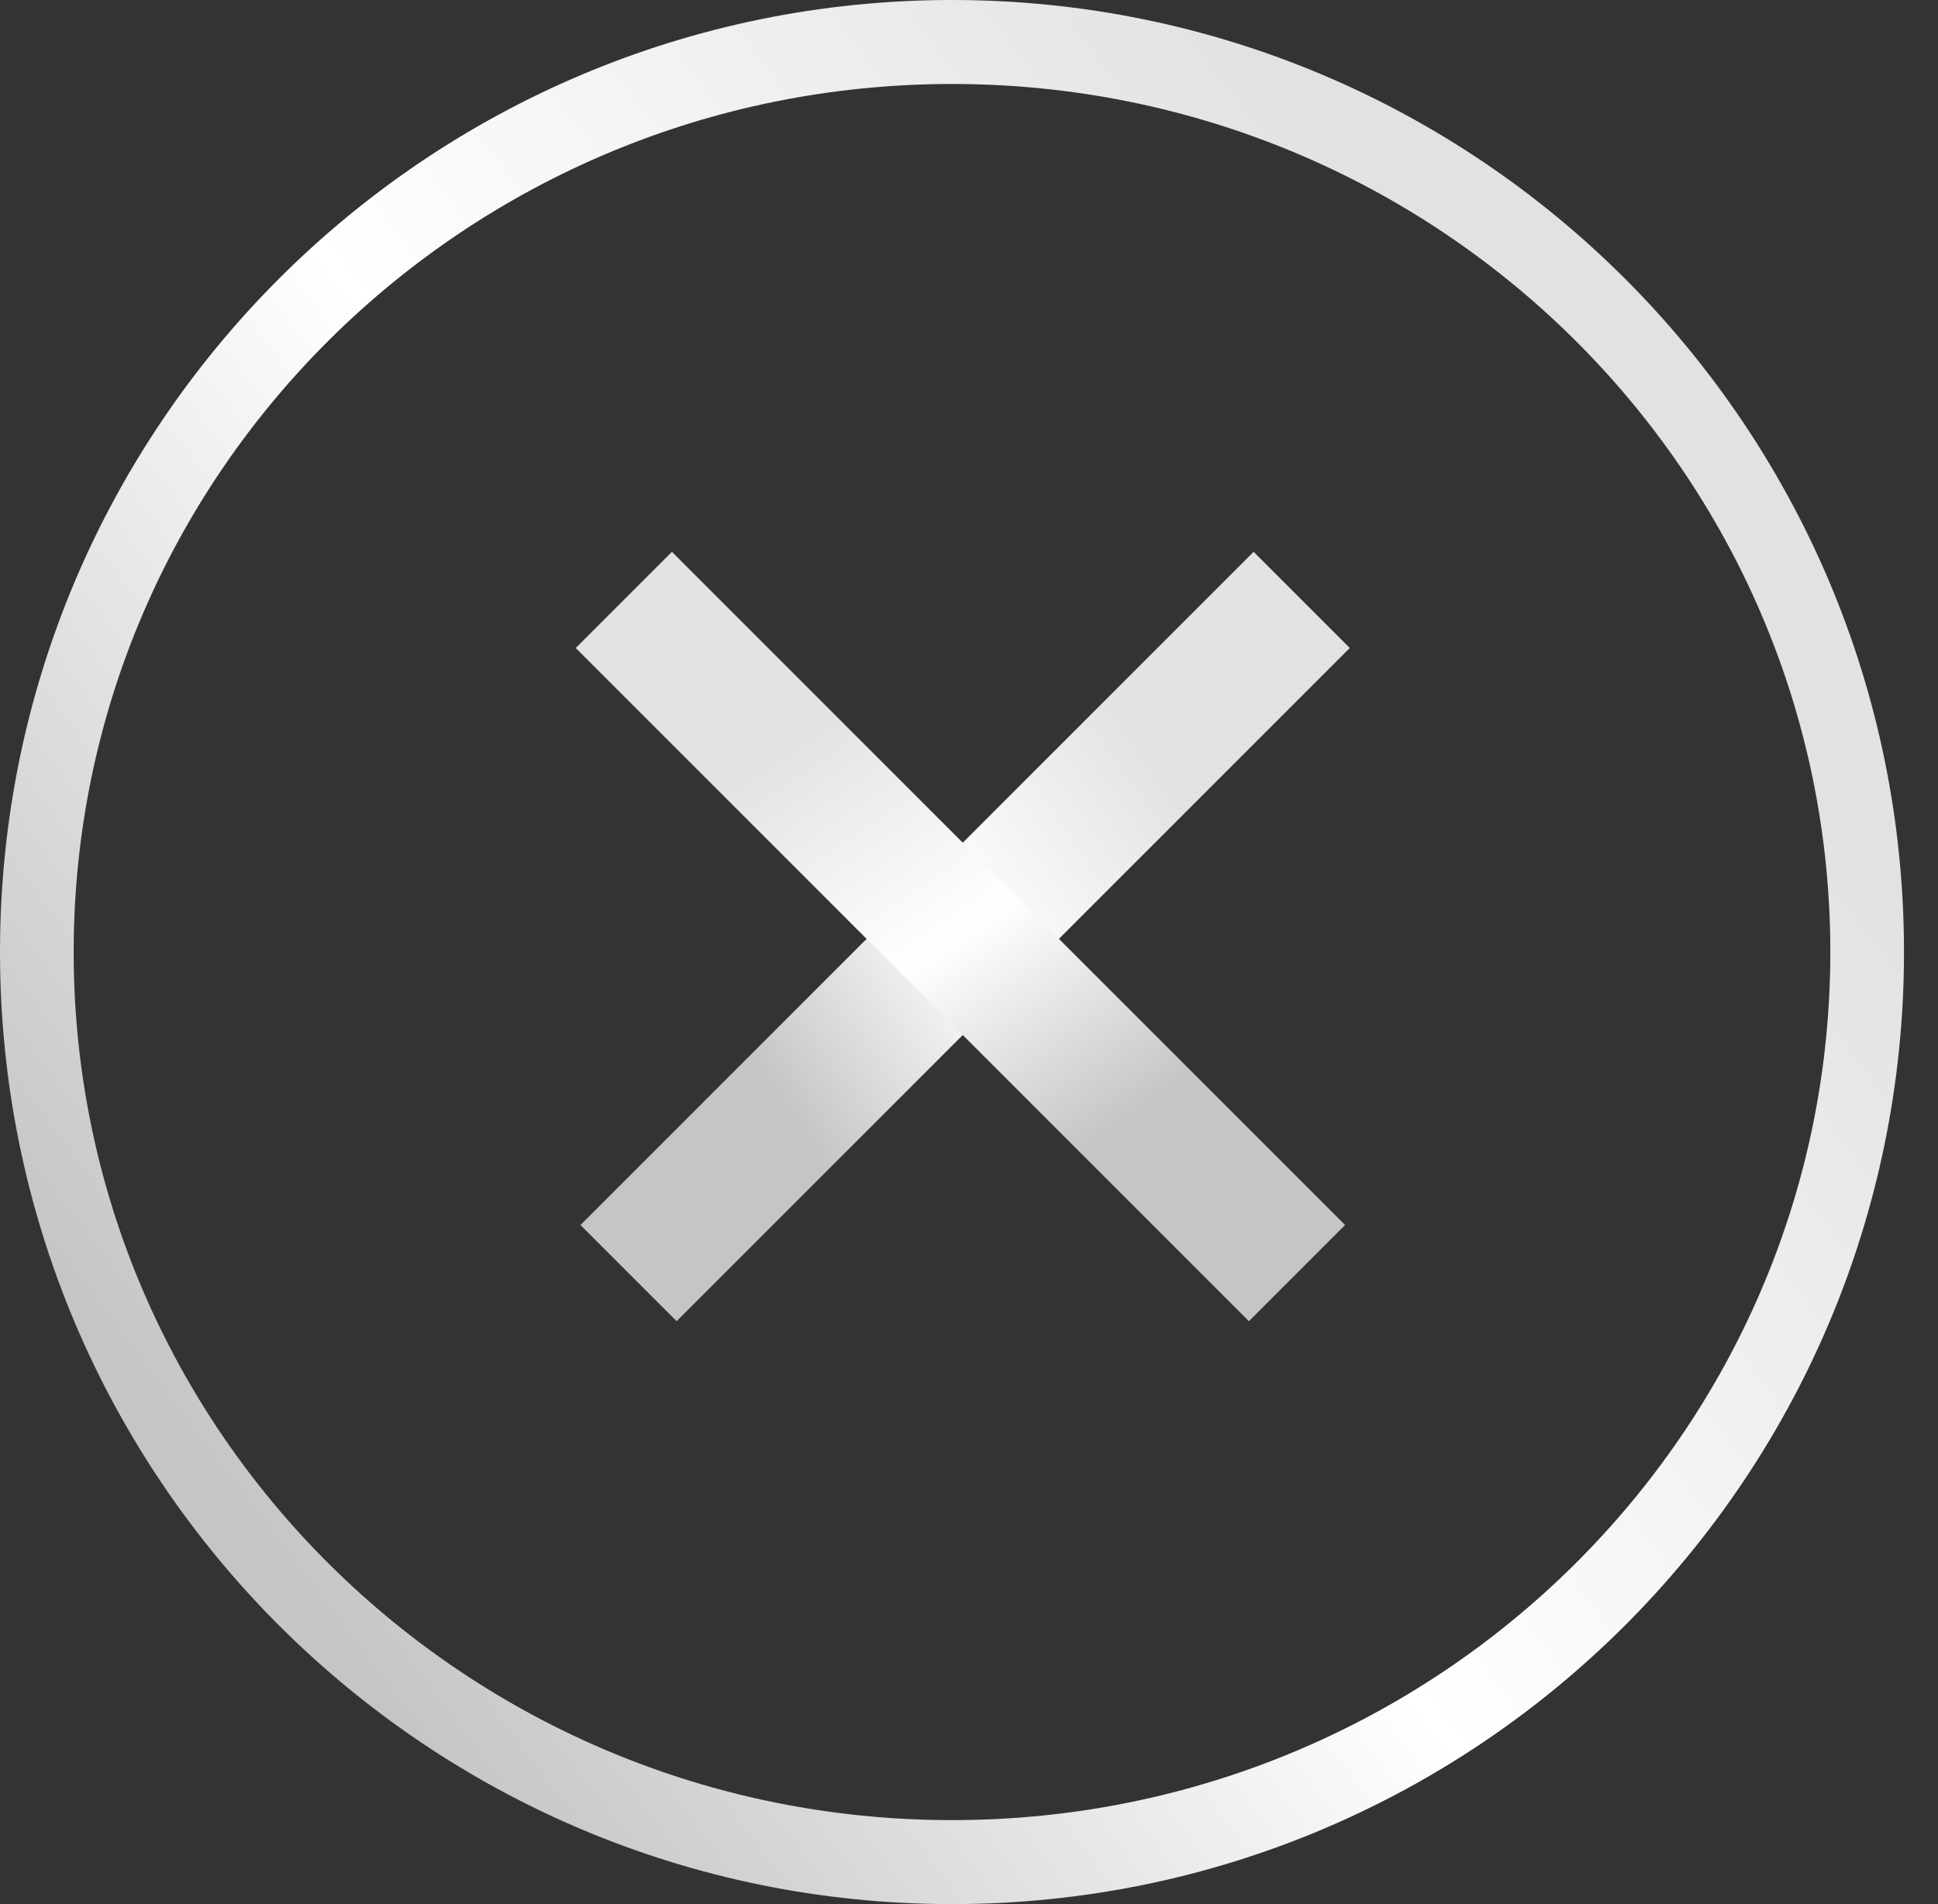 <svg xmlns="http://www.w3.org/2000/svg" width="57" height="56" viewBox="0 0 57 56">
    <rect x="0" y="0" width="57" height="56" fill="#333333" stroke="none"/>
    <defs>
        <linearGradient id="prefix__a" x1="81.3%" x2="9.167%" y1="21.848%" y2="76.474%">
            <stop offset="0%" stop-color="#E2E2E2"/>
            <stop offset="51.198%" stop-color="#FFF"/>
            <stop offset="100%" stop-color="#C5C5C5"/>
        </linearGradient>
        <linearGradient id="prefix__b" x1="50.639%" x2="49.167%" y1="21.848%" y2="76.474%">
            <stop offset="0%" stop-color="#E2E2E2"/>
            <stop offset="51.198%" stop-color="#FFF"/>
            <stop offset="100%" stop-color="#C5C5C5"/>
        </linearGradient>
    </defs>
    <g fill="none" fill-rule="evenodd">
        <path fill="url(#prefix__a)" d="M28 0c15.464 0 28 12.536 28 28S43.464 56 28 56 0 43.464 0 28 12.536 0 28 0zm0 2.47C13.733 2.47 2.167 13.9 2.167 28c0 14.1 11.566 25.53 25.833 25.53 14.267 0 25.833-11.43 25.833-25.53C53.833 13.9 42.267 2.47 28 2.47z"/>
        <g fill="url(#prefix__b)" transform="rotate(-45 36.971 4.78)">
            <path d="M12.805 0.805L16.805 0.805 16.805 28.805 12.805 28.805z" transform="rotate(90 14.805 14.805)"/>
            <path d="M12.707 0.707L16.707 0.707 16.707 28.707 12.707 28.707z"/>
        </g>
    </g>
</svg>
